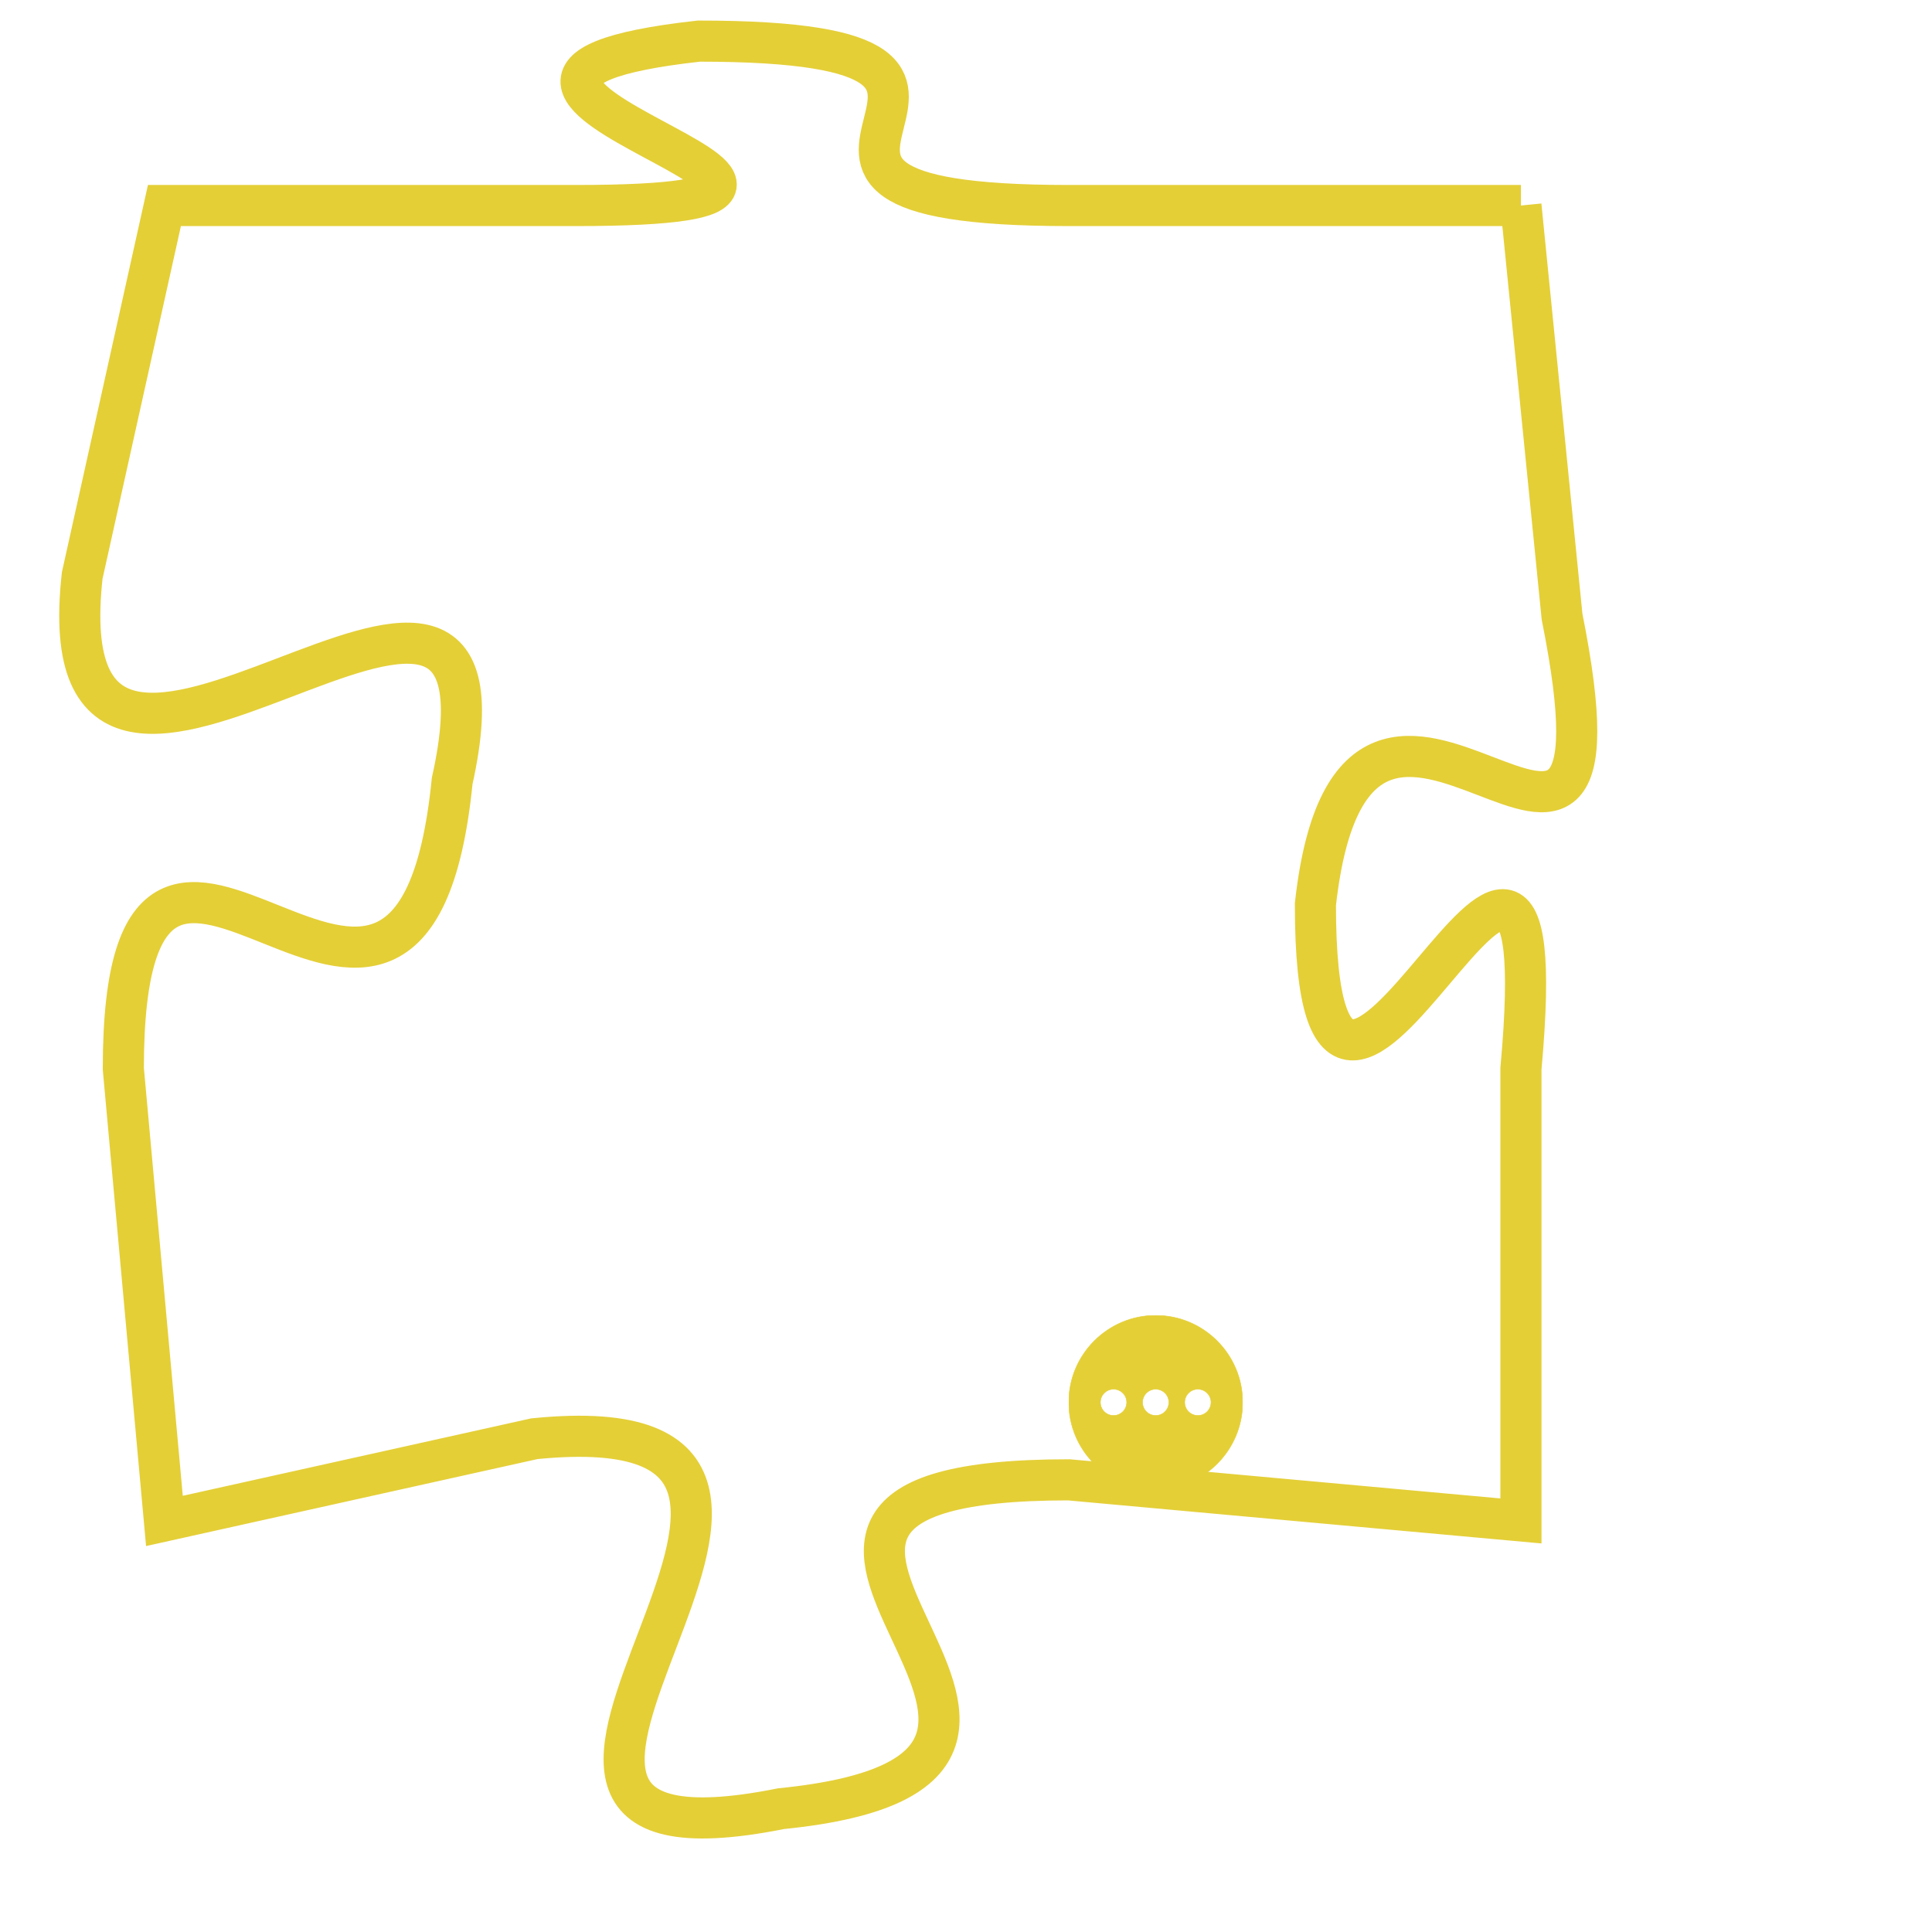<svg version="1.1" xmlns="http://www.w3.org/2000/svg" xmlns:xlink="http://www.w3.org/1999/xlink" fill="transparent" x="0" y="0" width="350" height="350" preserveAspectRatio="xMinYMin slice"><style type="text/css">.links{fill:transparent;stroke: #E4CF37;}.links:hover{fill:#63D272; opacity:0.4;}</style><defs><g id="allt"><path id="t7127" d="M3564,1728 L3553,1728 C3543,1728 3554,1724 3544,1724 C3535,1725 3551,1728 3541,1728 L3531,1728 3531,1728 L3529,1737 C3528,1746 3540,1733 3538,1742 C3537,1752 3530,1739 3530,1749 L3531,1760 3531,1760 L3540,1758 C3550,1757 3536,1769 3546,1767 C3556,1766 3542,1759 3553,1759 L3564,1760 3564,1760 L3564,1749 C3565,1738 3559,1755 3559,1745 C3560,1736 3567,1748 3565,1738 L3564,1728"/></g><clipPath id="c" clipRule="evenodd" fill="transparent"><use href="#t7127"/></clipPath></defs><svg viewBox="3527 1723 41 47" preserveAspectRatio="xMinYMin meet"><svg width="4380" height="2430"><g><image crossorigin="anonymous" x="0" y="0" href="https://nftpuzzle.license-token.com/assets/completepuzzle.svg" width="100%" height="100%" /><g class="links"><use href="#t7127"/></g></g></svg><svg x="3553" y="1755" height="9%" width="9%" viewBox="0 0 330 330"><g><a xlink:href="https://nftpuzzle.license-token.com/" class="links"><title>See the most innovative NFT based token software licensing project</title><path fill="#E4CF37" id="more" d="M165,0C74.019,0,0,74.019,0,165s74.019,165,165,165s165-74.019,165-165S255.981,0,165,0z M85,190 c-13.785,0-25-11.215-25-25s11.215-25,25-25s25,11.215,25,25S98.785,190,85,190z M165,190c-13.785,0-25-11.215-25-25 s11.215-25,25-25s25,11.215,25,25S178.785,190,165,190z M245,190c-13.785,0-25-11.215-25-25s11.215-25,25-25 c13.785,0,25,11.215,25,25S258.785,190,245,190z"></path></a></g></svg></svg></svg>